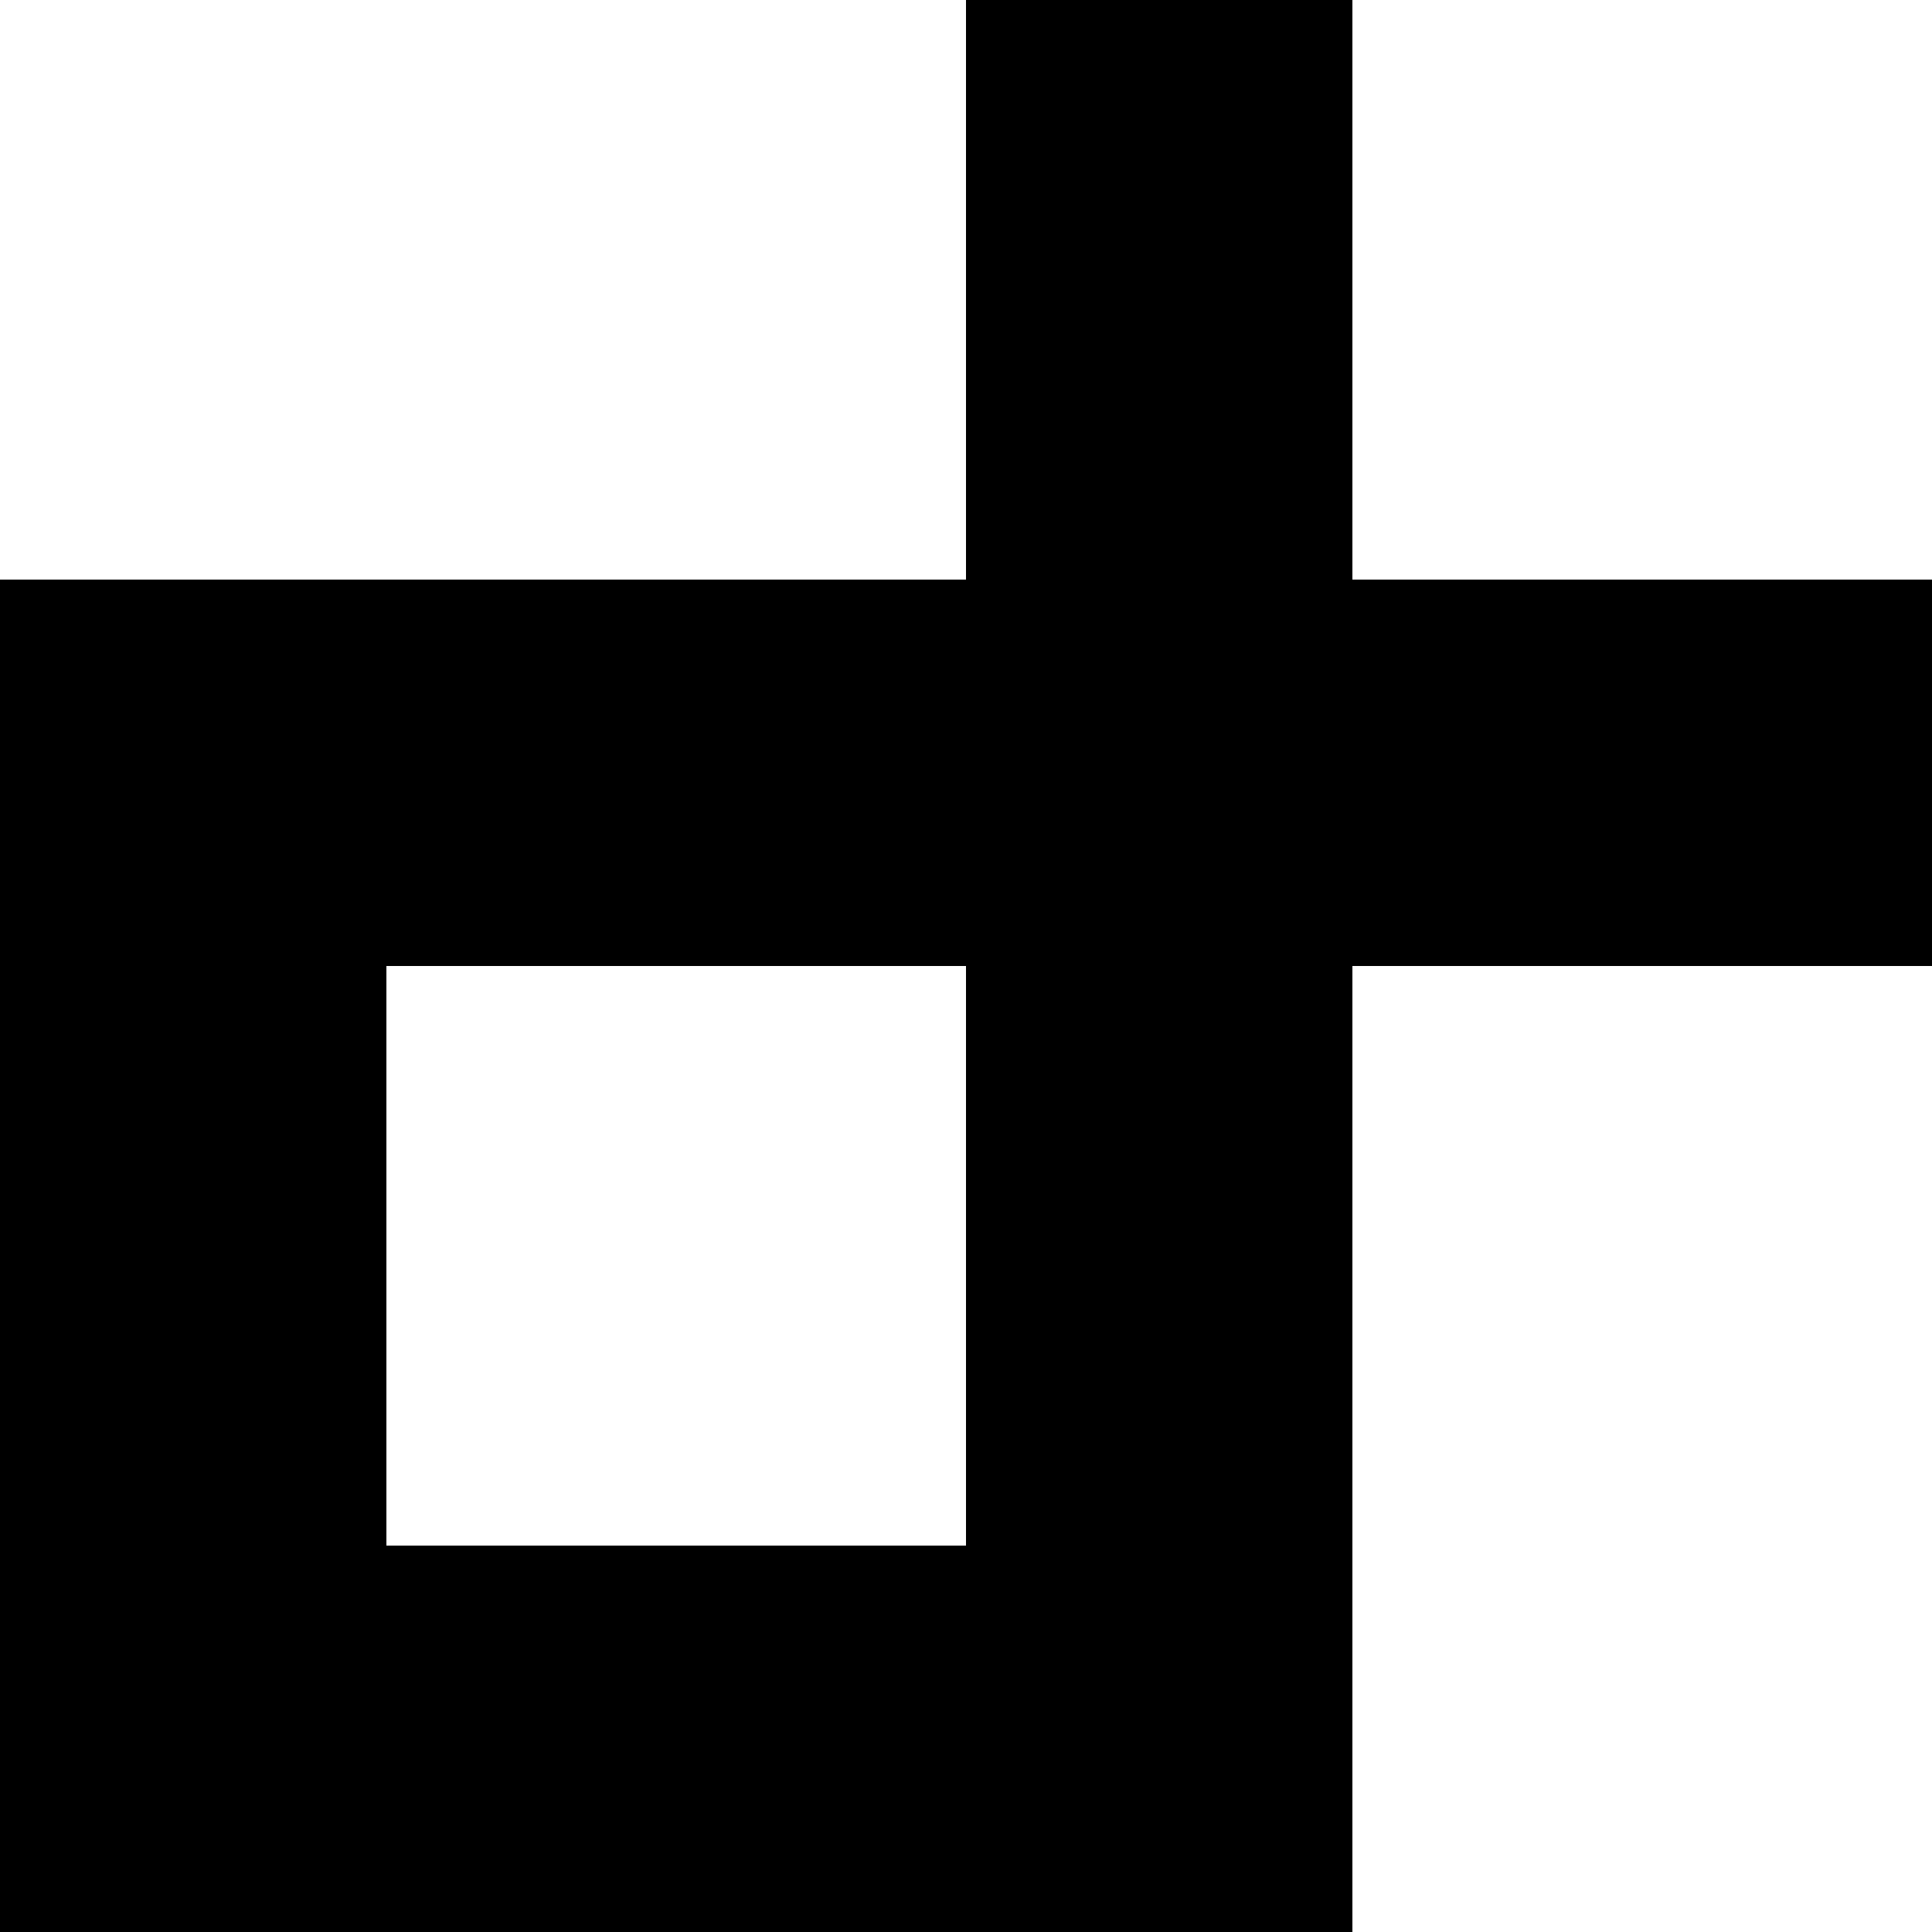 <?xml version="1.0" encoding="utf-8"?>
<!-- Generator: Adobe Illustrator 24.0.0, SVG Export Plug-In . SVG Version: 6.00 Build 0)  -->
<svg version="1.1" xmlns="http://www.w3.org/2000/svg" xmlns:xlink="http://www.w3.org/1999/xlink" x="0px" y="0px"
	 viewBox="0 0 10 10" style="enable-background:new 0 0 10 10;" xml:space="preserve">
<style type="text/css">
	.st0{display:none;}
	.st1{display:inline;}
</style>
<g id="Calque_1" class="st0">
	<g id="Calque_2_1_">
		<polygon id="_x38__2_" class="st1" points="0,1.3 6.1,0 9,0.2 5.8,2.9 10,4.2 10,7.4 5.9,10 4.5,9.1 2.6,8 3.7,5.6 5.7,5.8 
			5.7,6.9 4.2,7 5.2,8 8.2,7.1 8.4,5.1 3.2,3.5 5.8,1.2 0,2.6 		"/>
	</g>
	<g id="Calque_3" class="st1">
		<polygon points="10,10 0,10 0,8.5 4,7 0,4 0,0 10,0 10,5.4 6,5.3 6,4 8,4 8,1.5 2,1.5 2,3 7,7 4,8.5 10,8.5 		"/>
	</g>
</g>
<g id="Calque_2">
	<polygon points="0,10 0,3 5,3 5,0 7,0 7,3 10,3 10,5 7,5 7,10 2,10 2,8 5,8 5,5 2,5 2,10 	"/>
</g>
</svg>
